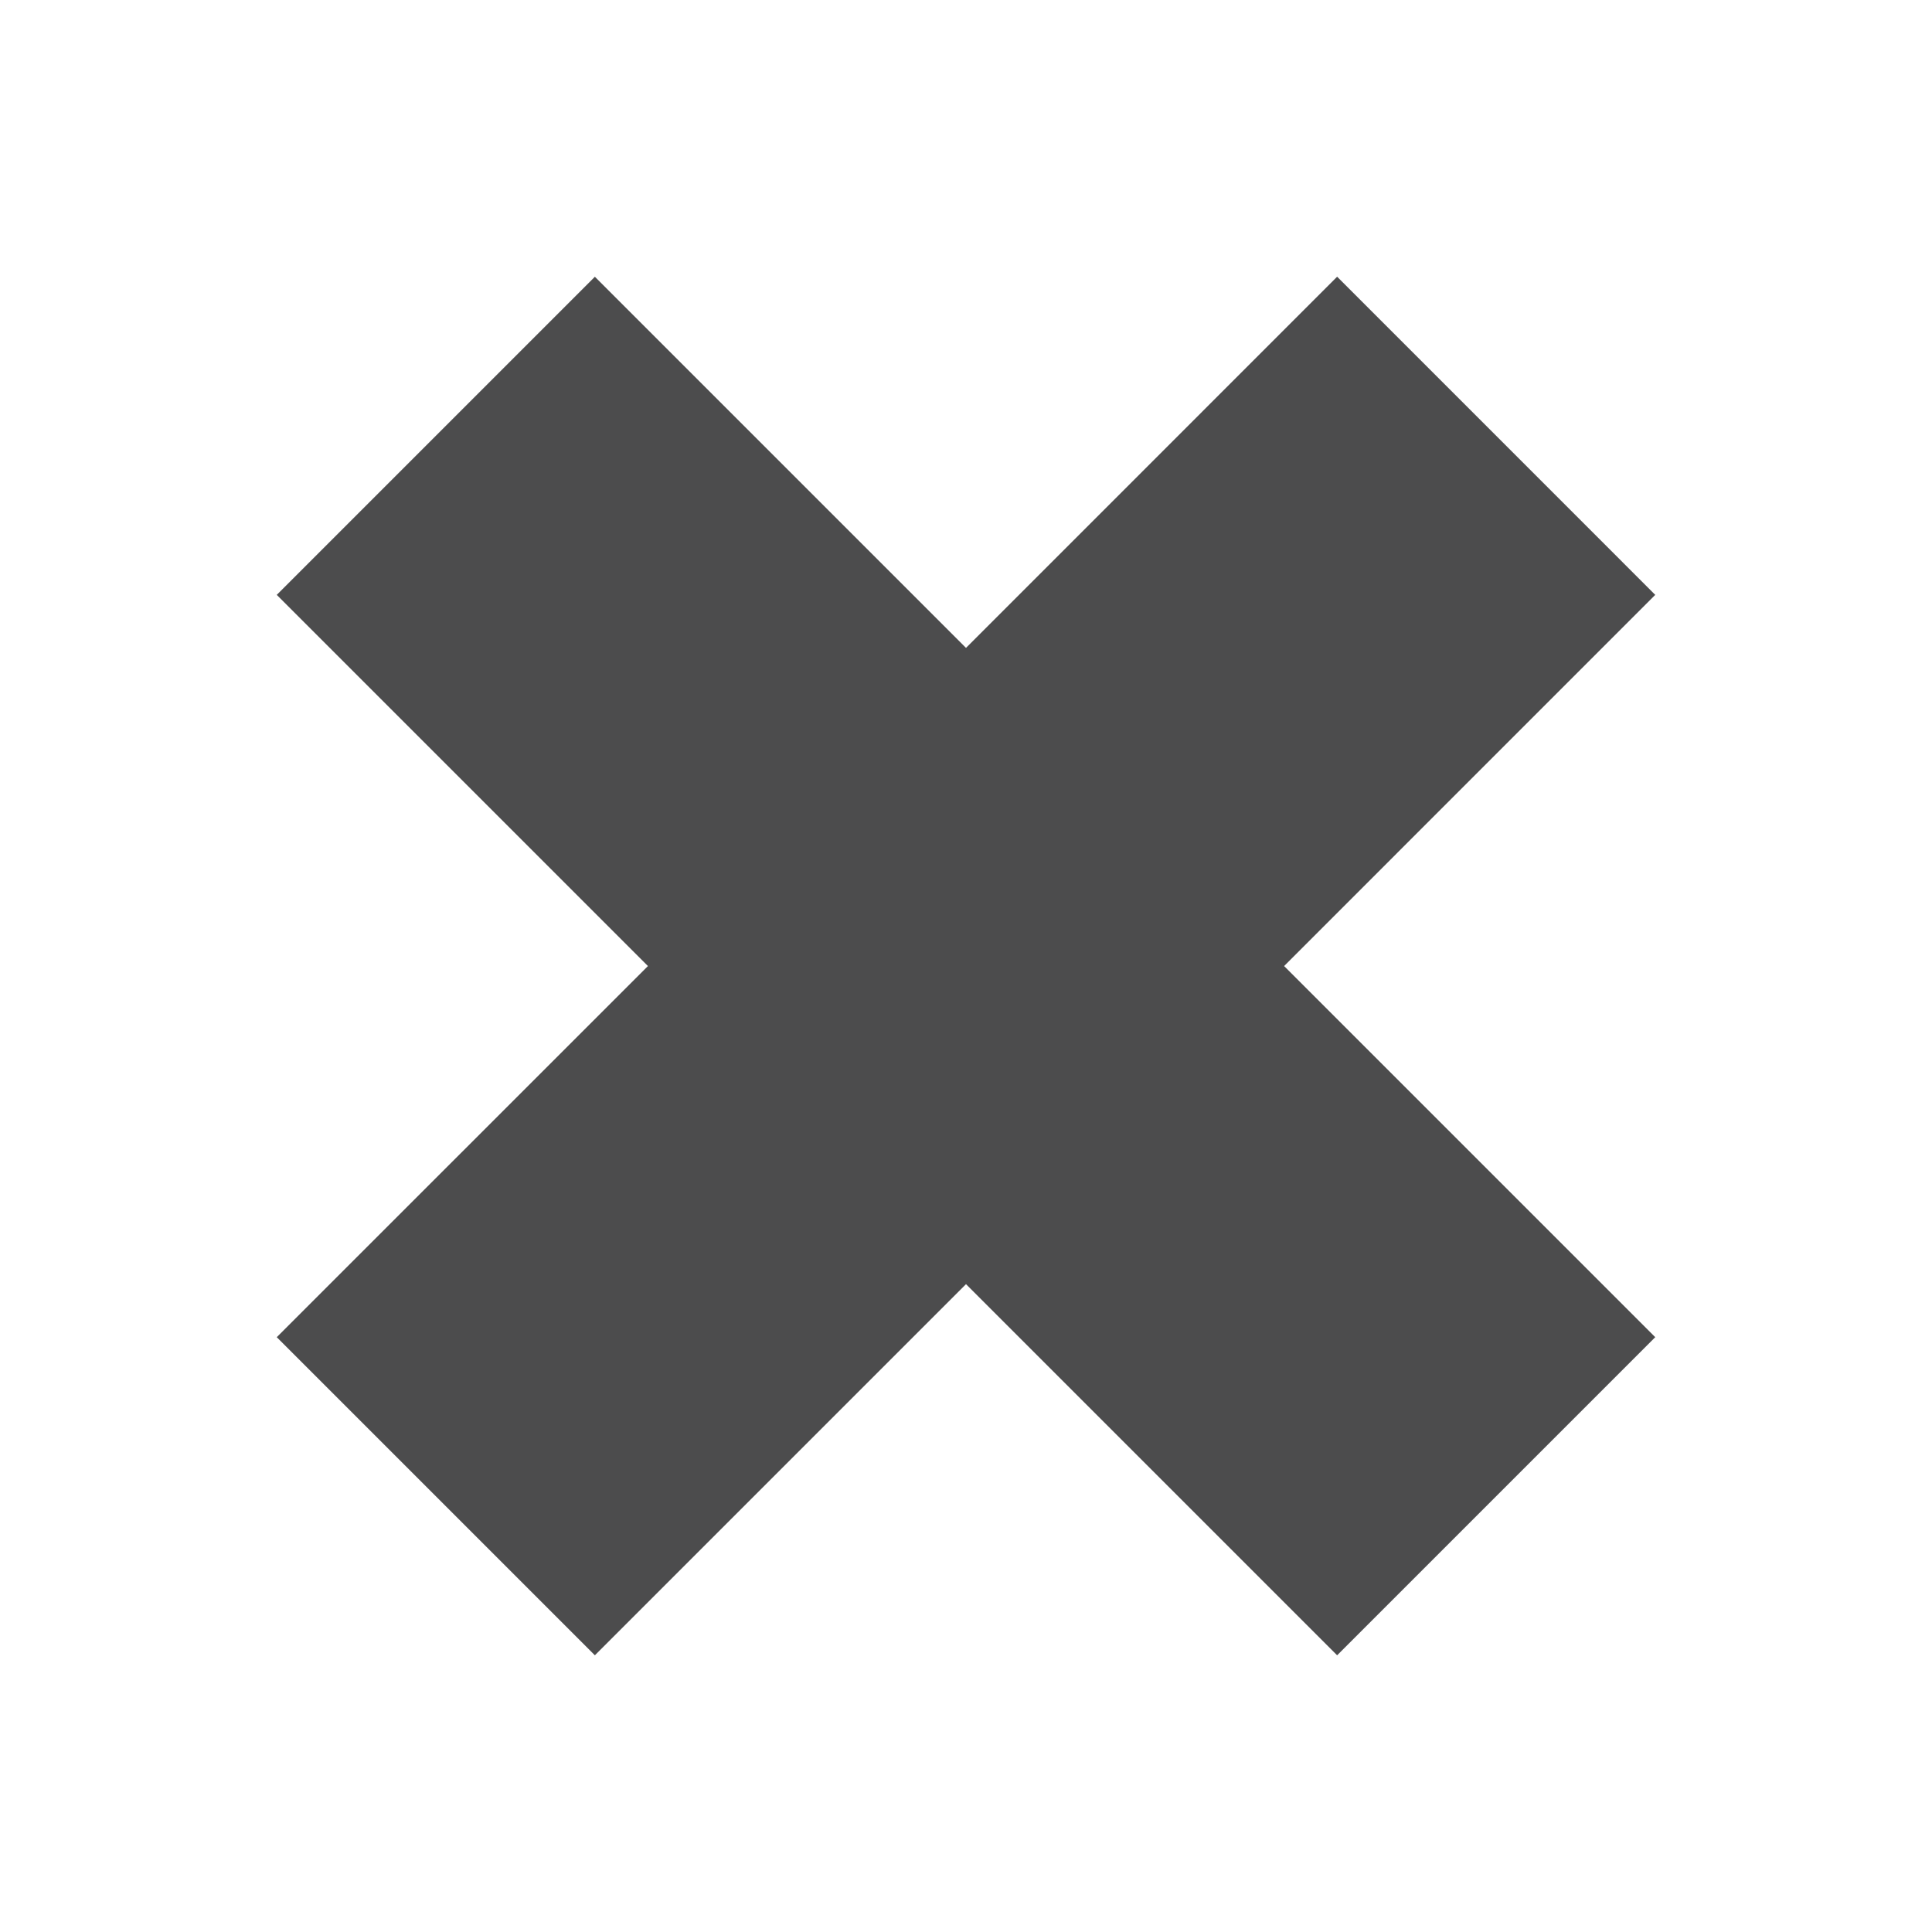 <?xml version="1.0" encoding="utf-8"?>
<!-- Generator: Adobe Illustrator 16.0.3, SVG Export Plug-In . SVG Version: 6.00 Build 0)  -->
<!DOCTYPE svg PUBLIC "-//W3C//DTD SVG 1.1//EN" "http://www.w3.org/Graphics/SVG/1.1/DTD/svg11.dtd">
<svg version="1.1" id="Calque_1" xmlns="http://www.w3.org/2000/svg" xmlns:xlink="http://www.w3.org/1999/xlink" x="0px" y="0px"
	 width="40px" height="40px" viewBox="0 0 40 40" enable-background="new 0 0 40 40" xml:space="preserve">
<g id="Supprimer">
	<polygon fill="#4C4C4D" points="27.684,5.729 20,13.414 12.316,5.73 5.73,12.316 13.415,20.001 5.73,27.685 12.316,34.271 
		20,26.587 27.684,34.271 34.27,27.685 26.586,20.001 34.27,12.316 	"/>
</g>
</svg>
